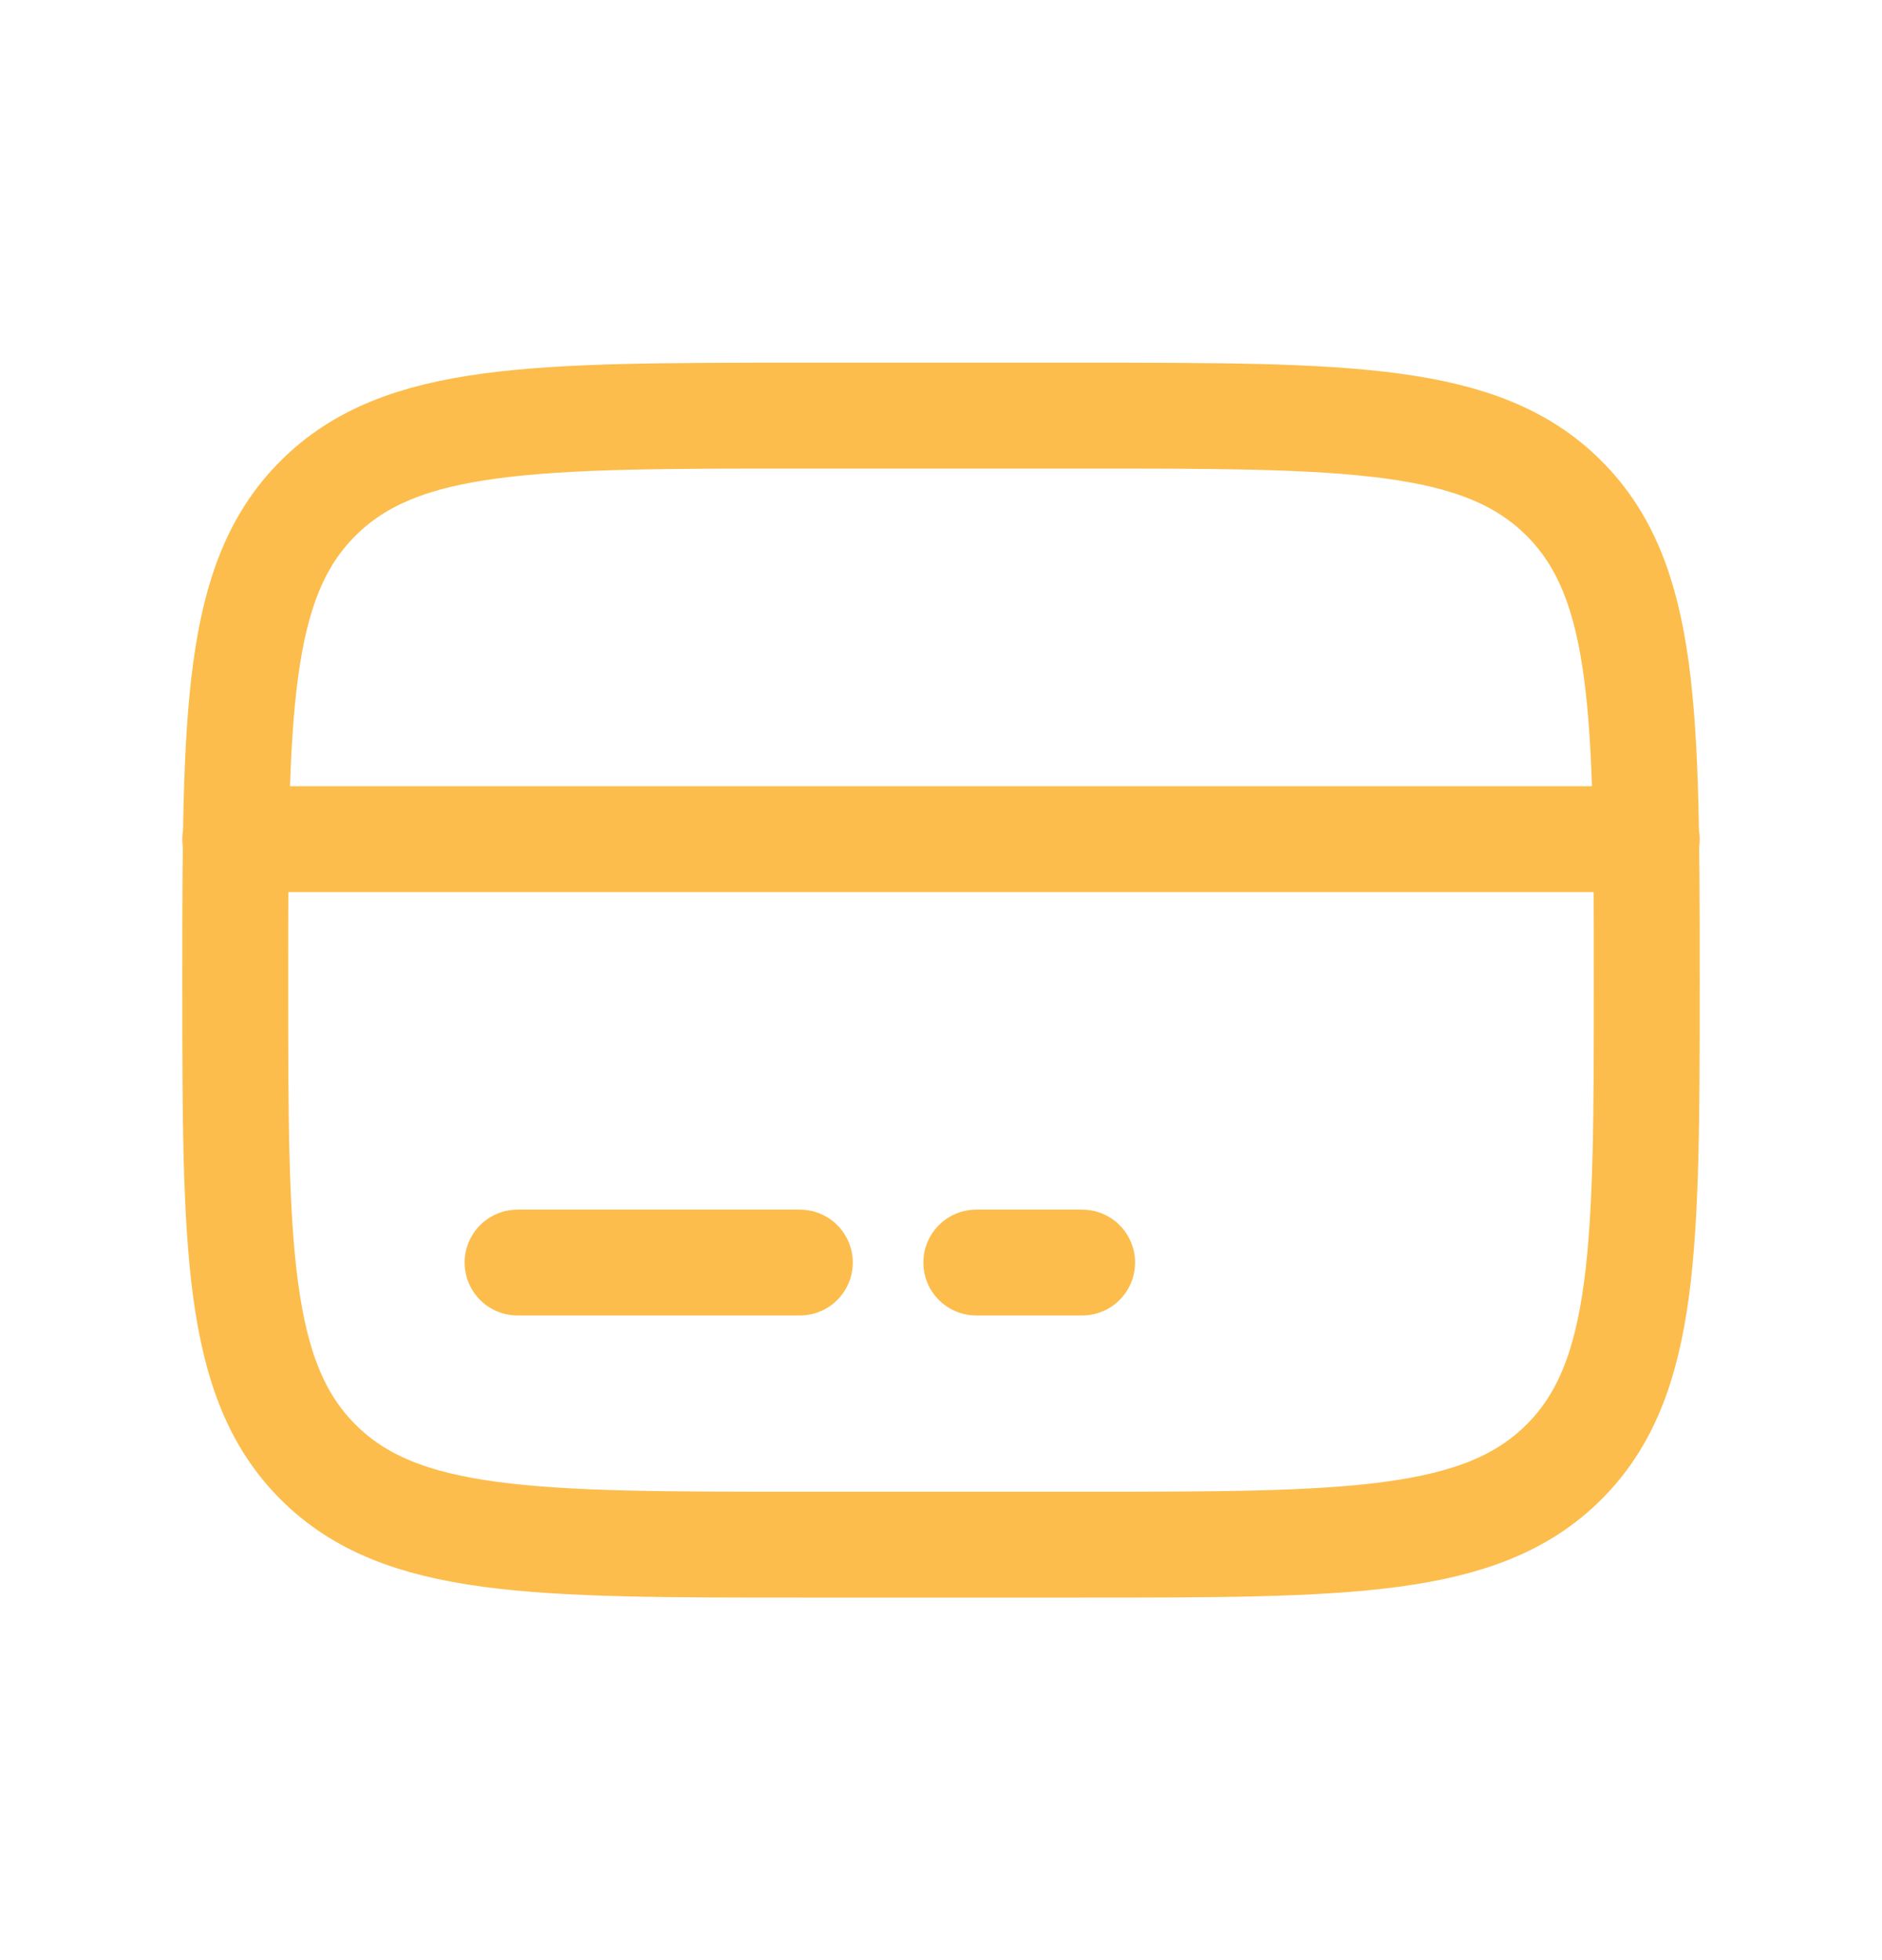 <svg width="24" height="25" viewBox="0 0 24 25" fill="none" xmlns="http://www.w3.org/2000/svg">
<g id="solar:card-linear">
<g id="Group">
<path id="Vector" d="M3 12.501C3 9.107 3 7.409 4.055 6.356C5.11 5.302 6.806 5.301 10.2 5.301H13.8C17.194 5.301 18.891 5.301 19.945 6.356C20.999 7.41 21 9.107 21 12.501C21 15.895 21 17.592 19.945 18.646C18.89 19.7 17.194 19.701 13.8 19.701H10.2C6.806 19.701 5.109 19.701 4.055 18.646C3.001 17.591 3 15.895 3 12.501Z" stroke="#FCBD4C" stroke-width="1.35"/>
<path id="Vector_2" d="M10.2 16.103H6.6M13.8 16.103H12.45M3 10.703H21" stroke="#FCBD4C" stroke-width="1.35" stroke-linecap="round"/>
</g>
</g>
</svg>
